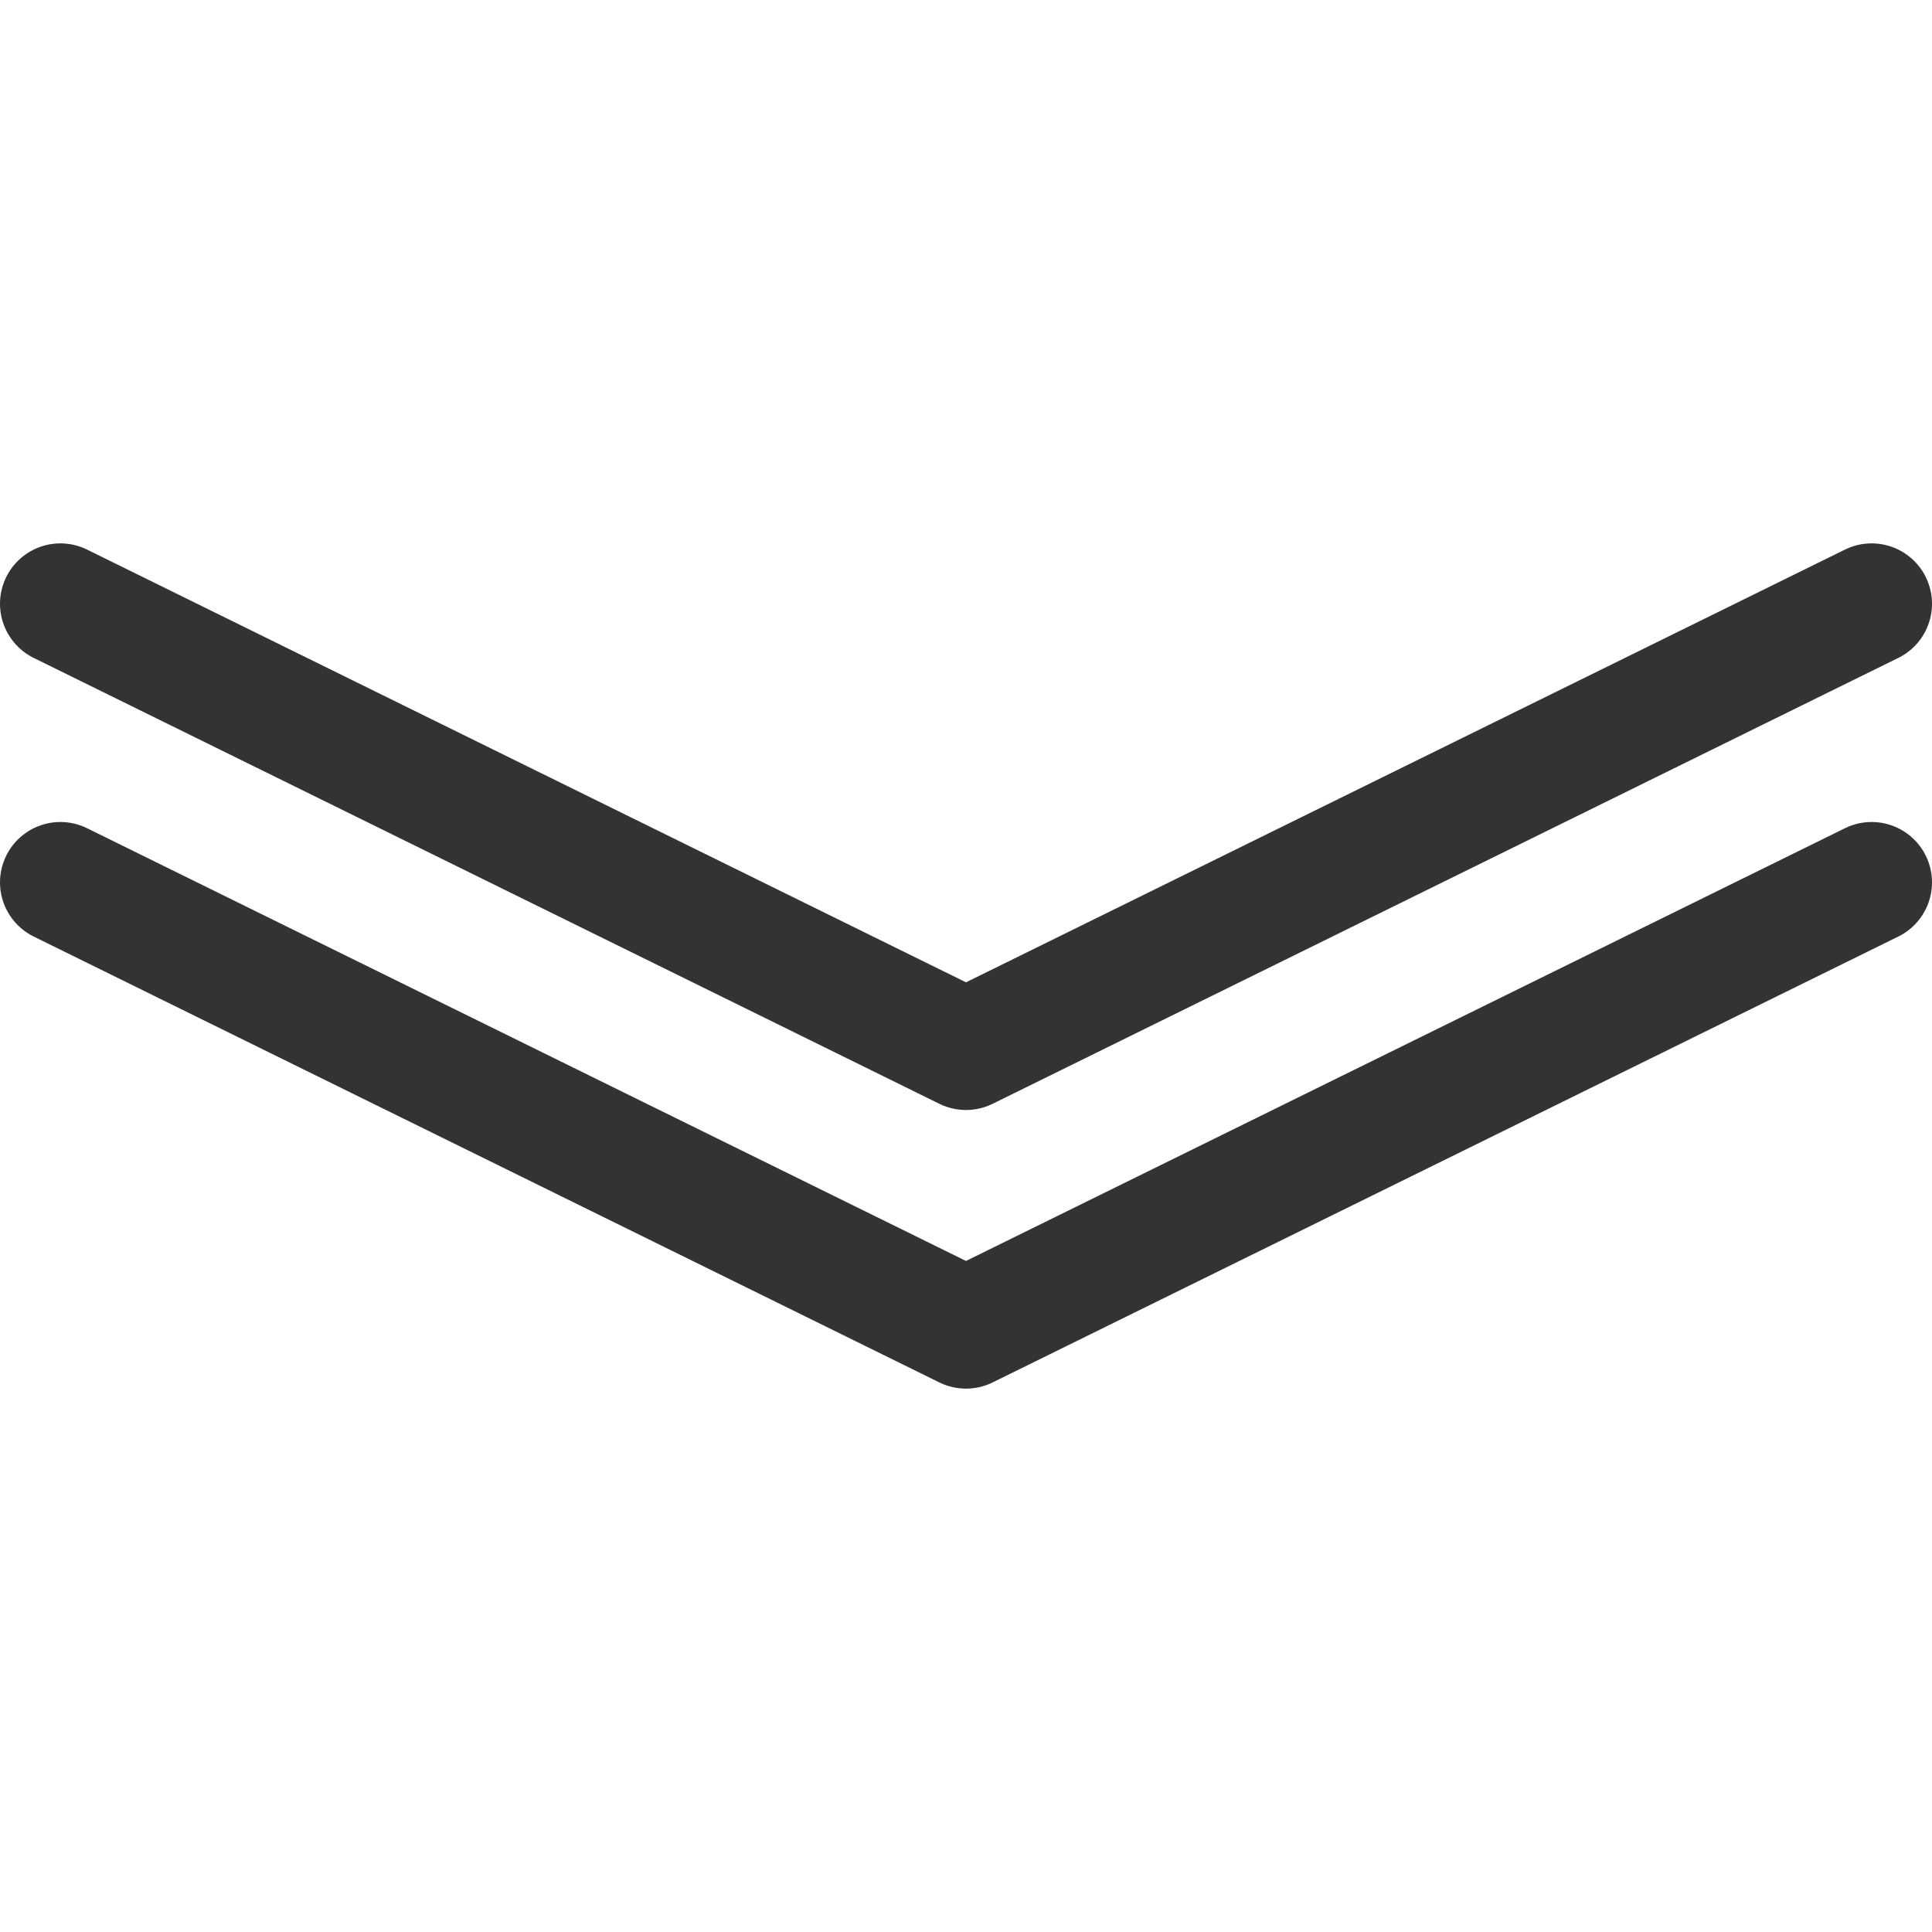 <svg xmlns="http://www.w3.org/2000/svg" viewBox="0 0 32 32"><path d="M16 22l15-7.385M16 22L1 14.615m15 2.77L31 10m-15 7.385L1 10" stroke="#333" stroke-width="2" stroke-linecap="round" stroke-miterlimit="10" fill="none"/></svg>